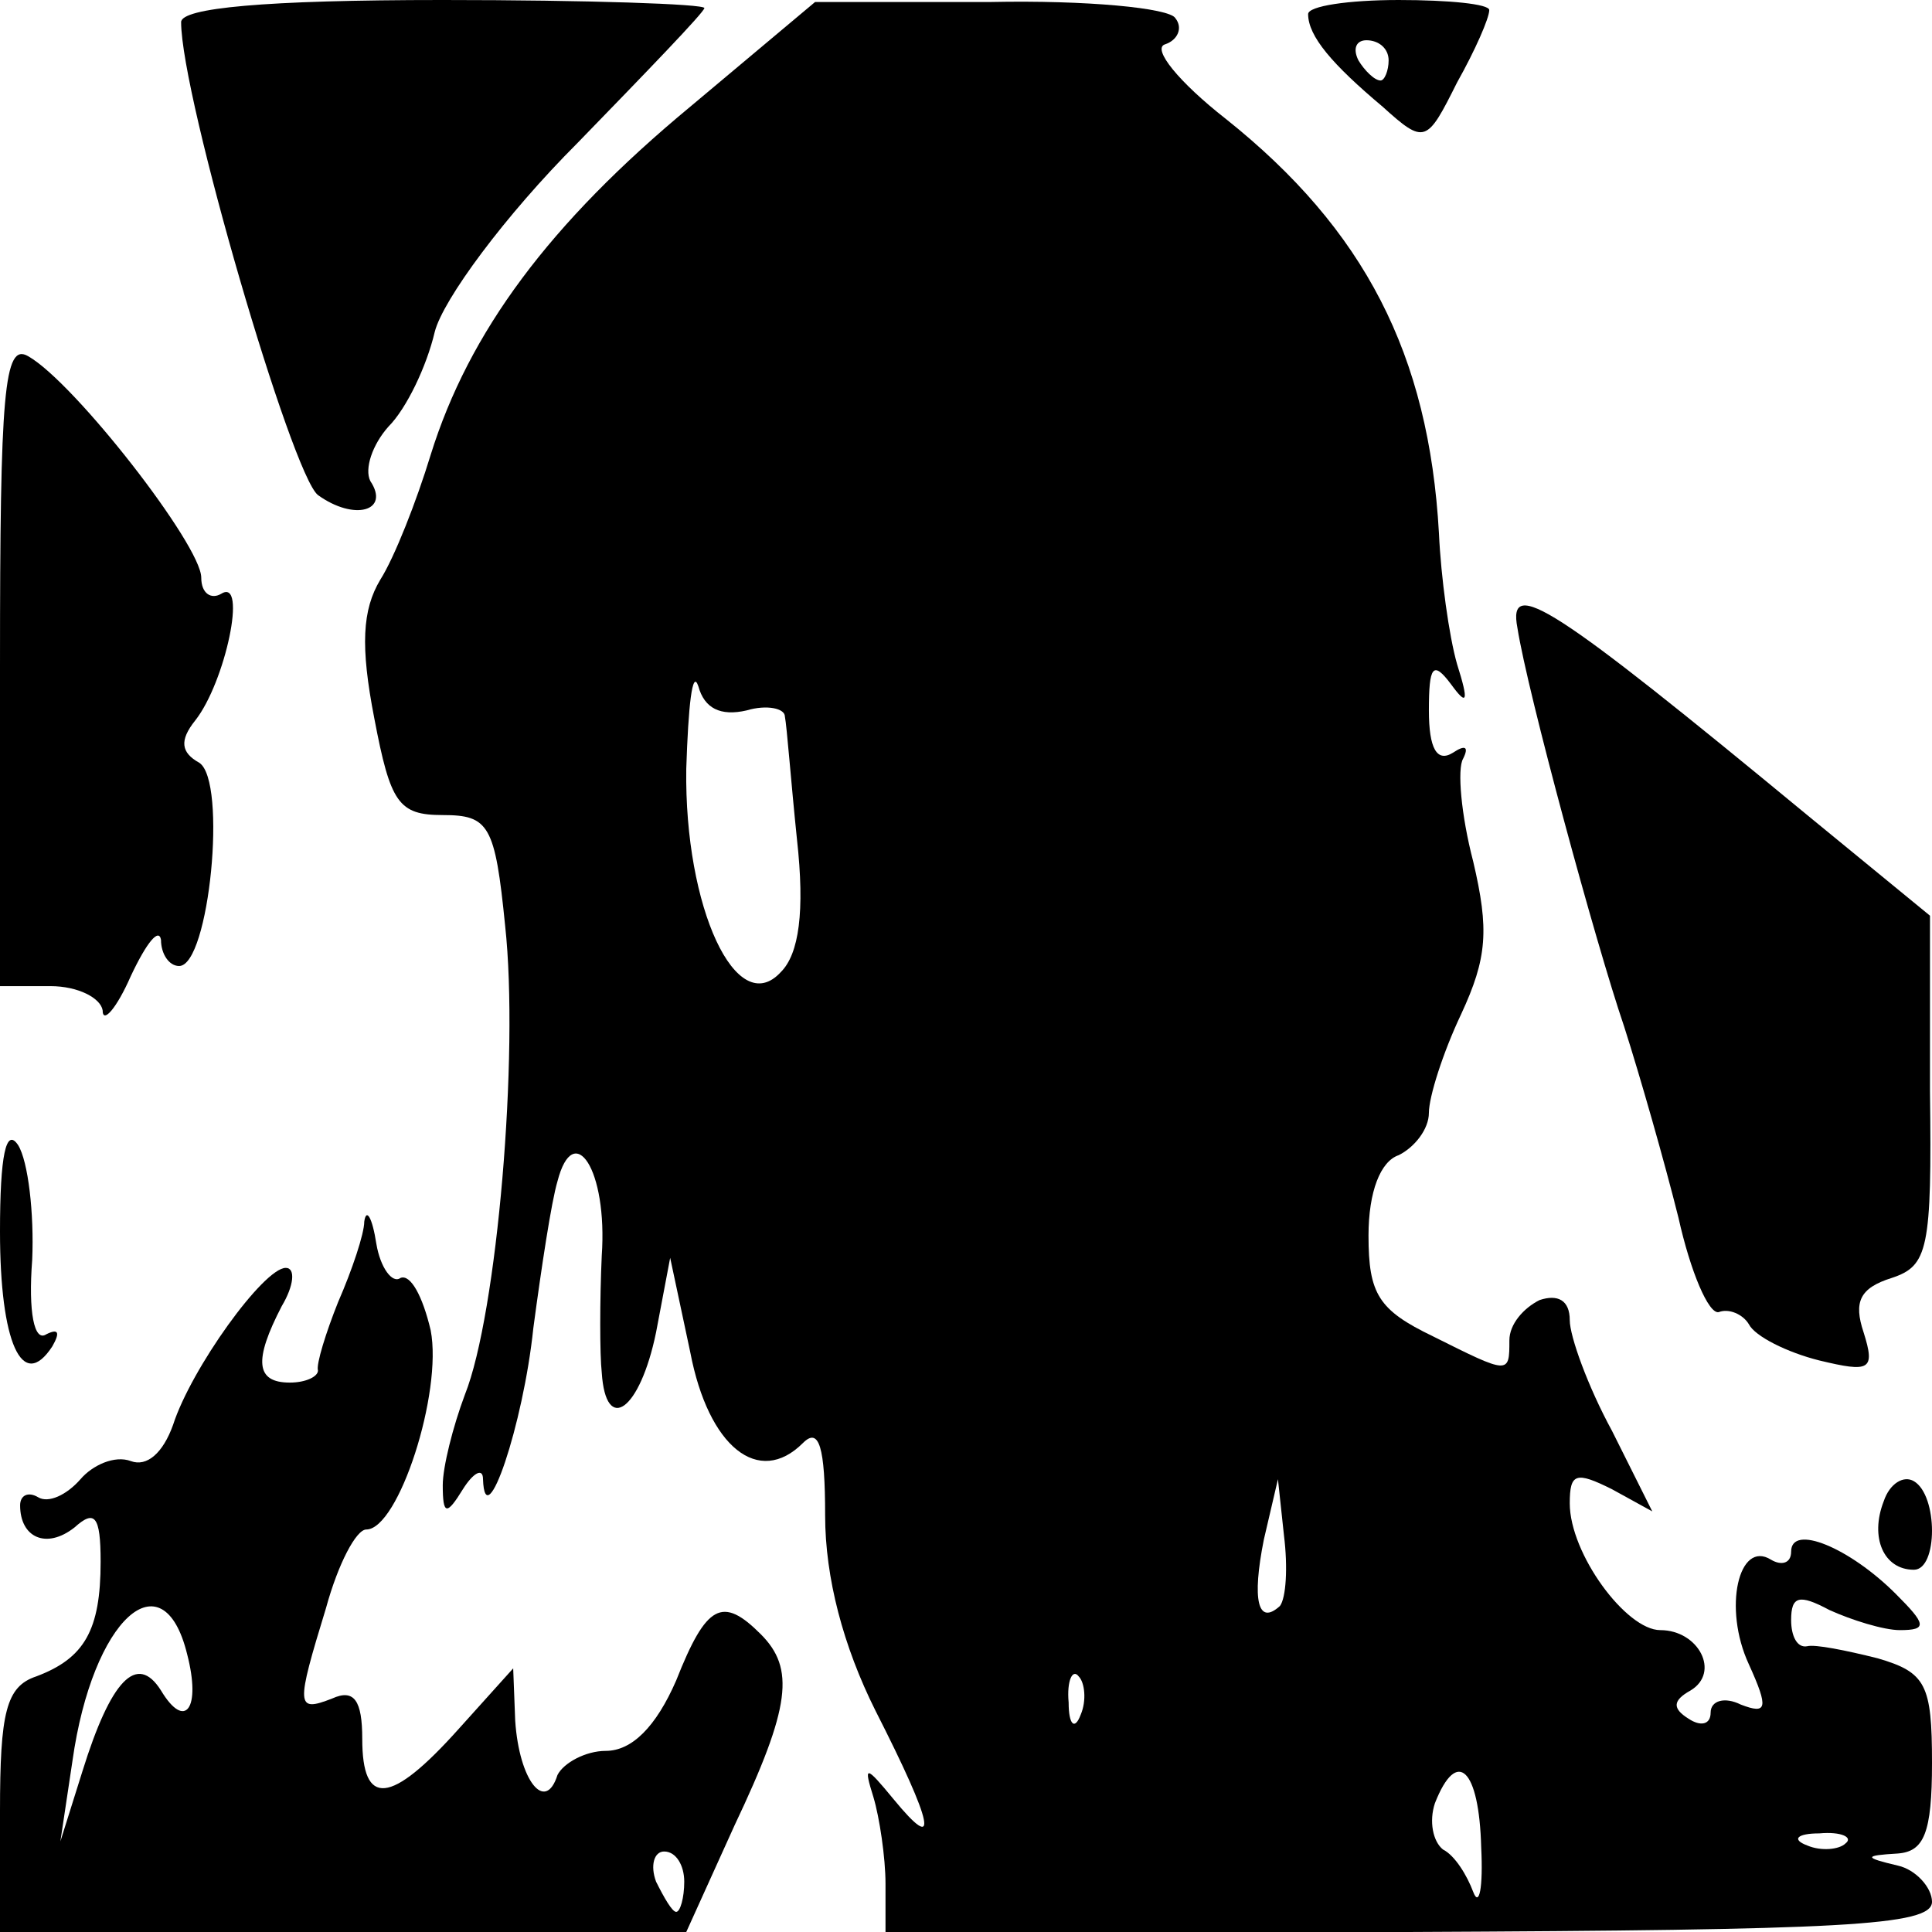<?xml version="1.0" standalone="no"?>
<!DOCTYPE svg PUBLIC "-//W3C//DTD SVG 20010904//EN"
 "http://www.w3.org/TR/2001/REC-SVG-20010904/DTD/svg10.dtd">
<svg version="1.0" xmlns="http://www.w3.org/2000/svg"
 width="96pt" height="96pt" viewBox="0 0 96 96"
 preserveAspectRatio="xMidYMid meet">
<g transform="translate(0,96) scale(0.1,-0.1)"
fill="#000000" stroke="none">
<path d="M90 949 c0 -37 55 -225 68 -235 18 -13 36 -8 26 7 -3 6 1 18 9 27 9
9 19 30 23 47 4 16 35 58 71 94 34 35 63 65 63 67 0 2 -58 4 -130 4 -89 0
-130 -4 -130 -11z"/>
<path d="M343 907 c-70 -58 -110 -112 -129 -173 -7 -23 -18 -51 -25 -62 -9
-15 -10 -33 -3 -69 8 -42 12 -48 34 -48 23 0 26 -5 31 -55 7 -64 -4 -193 -20
-233 -6 -16 -11 -36 -11 -45 0 -15 2 -15 10 -2 5 8 10 11 10 5 1 -29 20 27 25
75 4 30 9 63 12 73 8 31 25 6 22 -37 -1 -22 -1 -49 0 -58 2 -31 19 -19 27 20
l7 37 10 -47 c9 -47 34 -67 56 -45 8 8 11 -2 11 -36 0 -31 9 -65 25 -97 29
-57 32 -72 9 -44 -14 17 -15 17 -10 1 3 -10 6 -30 6 -43 l0 -24 260 0 c215 1
260 3 260 15 0 7 -8 16 -17 18 -17 4 -17 5 0 6 13 1 17 10 17 45 0 39 -3 45
-27 52 -16 4 -31 7 -35 6 -5 -1 -8 5 -8 13 0 12 4 13 19 5 11 -5 27 -10 35
-10 14 0 13 3 -2 18 -23 23 -52 35 -52 21 0 -6 -5 -7 -10 -4 -16 10 -24 -24
-11 -52 10 -22 9 -25 -4 -20 -8 4 -15 2 -15 -4 0 -6 -5 -7 -11 -3 -8 5 -8 9 1
14 15 9 4 30 -15 30 -17 0 -45 38 -45 63 0 15 3 16 21 7 l20 -11 -20 40 c-12
22 -21 47 -21 55 0 10 -6 13 -15 10 -8 -4 -15 -12 -15 -20 0 -17 0 -17 -38 2
-27 13 -32 21 -32 50 0 22 6 37 15 40 8 4 15 13 15 21 0 8 7 30 16 49 13 28
14 42 6 76 -6 23 -8 46 -5 51 3 6 1 7 -5 3 -8 -5 -12 2 -12 21 0 22 2 25 11
13 8 -11 9 -9 3 10 -4 14 -8 43 -9 65 -5 89 -37 151 -106 206 -23 18 -37 35
-30 37 6 2 9 8 5 13 -3 5 -44 9 -92 8 l-87 0 -62 -52z m28 -300 c10 3 19 1 19
-3 1 -5 3 -32 6 -61 4 -36 1 -57 -8 -66 -22 -24 -48 32 -47 101 1 31 3 50 6
41 3 -11 11 -15 24 -12z m265 -445 c-11 -10 -14 3 -8 33 l7 30 3 -28 c2 -16 1
-31 -2 -35z m-99 -54 c-3 -8 -6 -5 -6 6 -1 11 2 17 5 13 3 -3 4 -12 1 -19z
m199 -66 c1 -20 -1 -30 -4 -22 -3 8 -9 18 -15 21 -5 4 -7 14 -4 23 11 28 22
17 23 -22z m181 2 c-3 -3 -12 -4 -19 -1 -8 3 -5 6 6 6 11 1 17 -2 13 -5z"/>
<path d="M650 953 c0 -11 12 -25 37 -46 21 -19 22 -18 37 12 9 16 16 32 16 36
0 3 -20 5 -45 5 -25 0 -45 -3 -45 -7z m40 -23 c0 -5 -2 -10 -4 -10 -3 0 -8 5
-11 10 -3 6 -1 10 4 10 6 0 11 -4 11 -10z"/>
<path d="M0 630 l0 -160 25 0 c14 0 25 -6 26 -12 0 -7 7 1 14 17 8 17 14 24
15 18 0 -7 4 -13 9 -13 15 0 24 92 10 101 -9 5 -10 11 -2 21 15 19 26 71 13
63 -5 -3 -10 0 -10 8 0 16 -63 97 -86 110 -12 7 -14 -18 -14 -153z"/>
<path d="M754 648 c5 -32 39 -157 53 -198 8 -25 20 -67 27 -95 6 -27 15 -48
20 -47 5 2 12 -1 15 -6 3 -6 19 -14 35 -18 25 -6 28 -5 22 14 -5 15 -2 22 14
27 18 6 20 14 19 93 l0 87 -61 50 c-126 104 -149 119 -144 93z"/>
<path d="M0 348 c0 -55 11 -80 26 -57 4 7 3 9 -3 6 -6 -4 -9 11 -7 37 1 23 -2
49 -7 57 -6 9 -9 -5 -9 -43z"/>
<path d="M181 353 c0 -6 -6 -24 -13 -40 -6 -15 -11 -31 -10 -34 0 -3 -6 -6
-14 -6 -17 0 -18 11 -4 38 6 10 7 19 2 19 -11 0 -47 -50 -56 -78 -5 -14 -13
-21 -21 -18 -8 3 -19 -2 -25 -9 -7 -8 -16 -12 -21 -9 -5 3 -9 1 -9 -4 0 -16
13 -22 27 -11 10 9 13 6 13 -17 0 -34 -8 -48 -32 -57 -15 -5 -18 -18 -18 -67
l0 -60 170 0 171 0 24 53 c28 59 30 78 13 95 -19 19 -27 15 -42 -23 -10 -23
-22 -35 -35 -35 -10 0 -21 -6 -24 -12 -6 -19 -19 -3 -21 27 l-1 26 -27 -30
c-34 -38 -48 -39 -48 -5 0 19 -4 25 -15 20 -18 -7 -18 -4 -3 45 6 22 15 39 20
39 16 0 38 68 32 99 -4 17 -10 28 -15 26 -4 -3 -10 5 -12 17 -2 13 -5 18 -6
11z m-88 -215 c7 -27 -1 -38 -13 -18 -12 19 -25 5 -39 -40 l-11 -35 6 40 c10
71 45 102 57 53z m247 -113 c0 -8 -2 -15 -4 -15 -2 0 -6 7 -10 15 -3 8 -1 15
4 15 6 0 10 -7 10 -15z"/>
<path d="M936 214 c-7 -18 0 -34 15 -34 12 0 12 37 0 44 -5 3 -12 -1 -15 -10z"/>
</g>
</svg>
